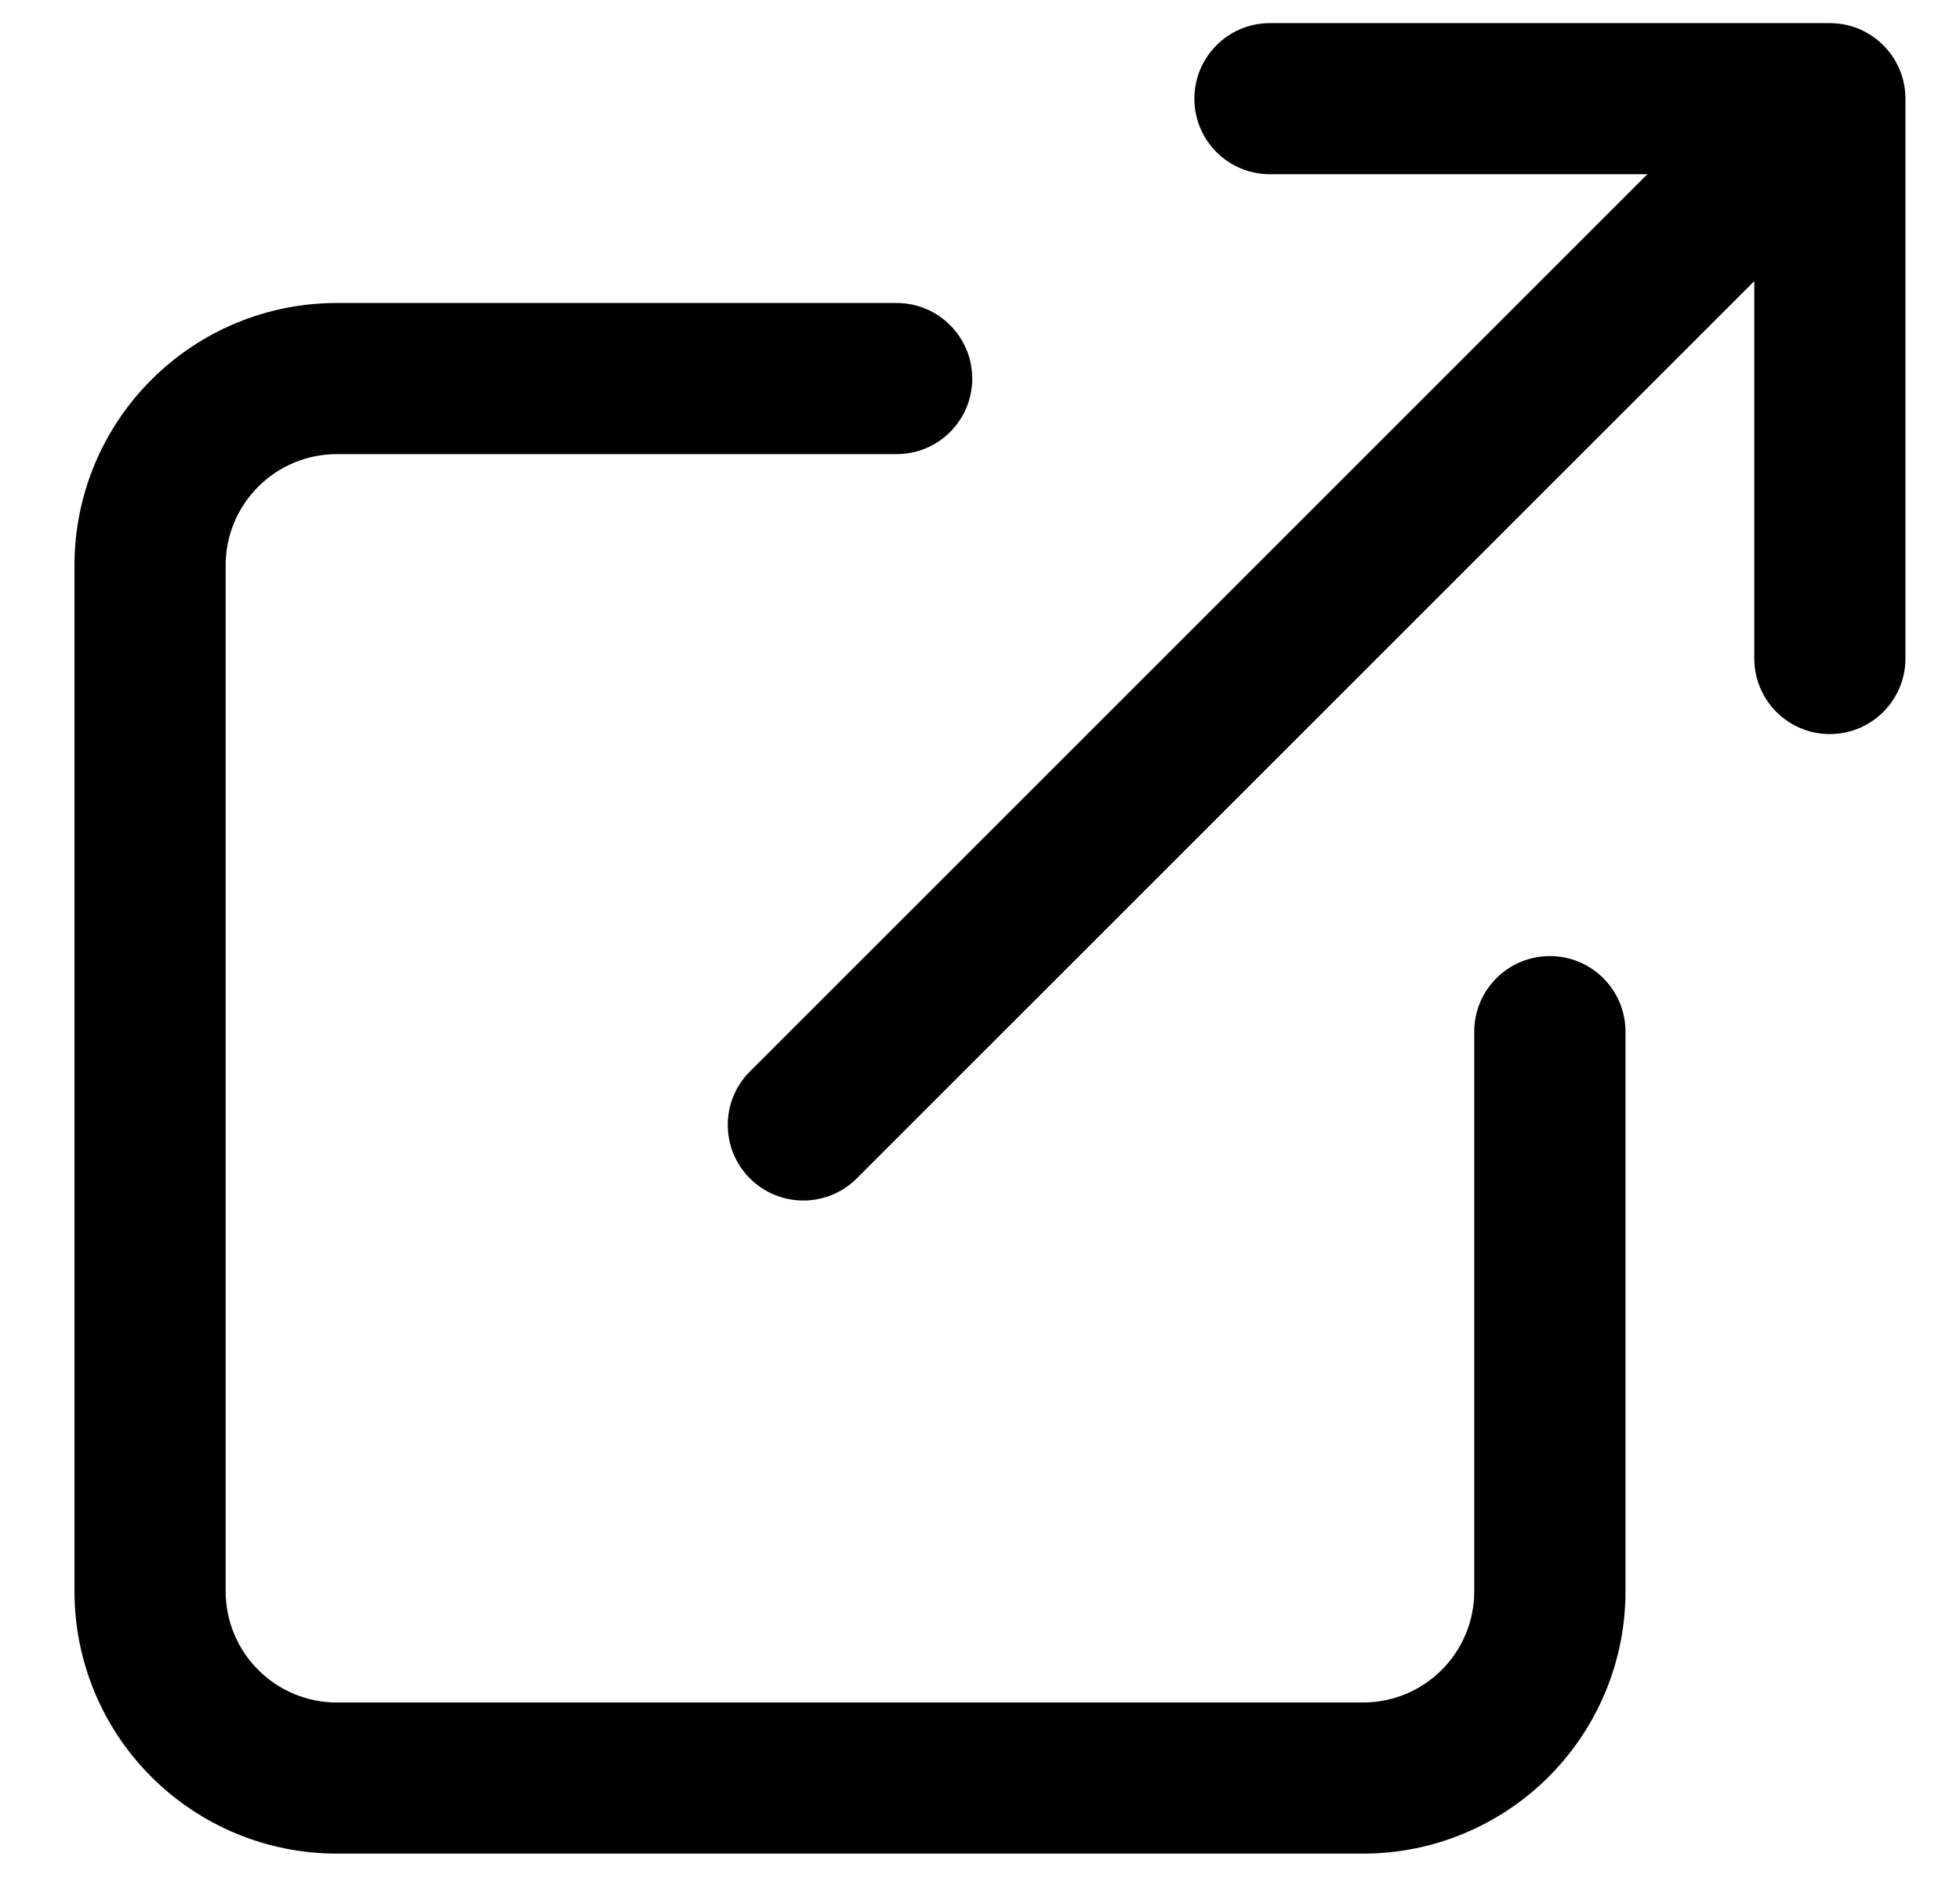 <svg xmlns="http://www.w3.org/2000/svg" width="24" height="23" viewBox="0 0 24 23" fill="none">
  <g clip-path="url(#clip0_1430_40066)">
    <path fill-rule="evenodd" clip-rule="evenodd" d="M22.971 0.475C23.036 0.526 23.095 0.585 23.145 0.651C23.171 0.686 23.195 0.721 23.215 0.758C23.289 0.892 23.332 1.045 23.332 1.209V8.065C23.332 8.576 22.917 8.991 22.406 8.991C21.895 8.991 21.481 8.576 21.481 8.065V3.443L10.491 14.433C10.13 14.794 9.544 14.794 9.182 14.433C8.821 14.071 8.821 13.485 9.182 13.124L20.172 2.134H15.55C15.039 2.134 14.625 1.72 14.625 1.209C14.625 0.698 15.039 0.283 15.55 0.283H22.406C22.406 0.283 22.406 0.283 22.406 0.283C22.55 0.283 22.688 0.316 22.809 0.375C22.866 0.403 22.92 0.436 22.971 0.475ZM4.123 5.562C3.762 5.562 3.417 5.706 3.162 5.961C2.907 6.216 2.763 6.562 2.763 6.922V19.492C2.763 19.852 2.907 20.198 3.162 20.453C3.417 20.708 3.762 20.852 4.123 20.852H16.693C17.053 20.852 17.399 20.708 17.654 20.453C17.909 20.198 18.052 19.852 18.052 19.492V12.636C18.052 12.124 18.467 11.71 18.978 11.71C19.489 11.71 19.904 12.124 19.904 12.636V19.492C19.904 20.343 19.565 21.16 18.963 21.762C18.361 22.364 17.544 22.703 16.693 22.703H4.123C3.271 22.703 2.455 22.364 1.853 21.762C1.25 21.16 0.912 20.343 0.912 19.492V6.922C0.912 6.071 1.25 5.254 1.853 4.652C2.455 4.049 3.271 3.711 4.123 3.711H10.979C11.491 3.711 11.905 4.126 11.905 4.637C11.905 5.148 11.491 5.562 10.979 5.562H4.123Z" fill="currentFill"/>
  </g>
  <defs>
    <clipPath id="clip0_1430_40066">
      <rect width="22.625" height="22.625" fill="white" transform="translate(0.815 0.18)"/>
    </clipPath>
  </defs>
</svg>